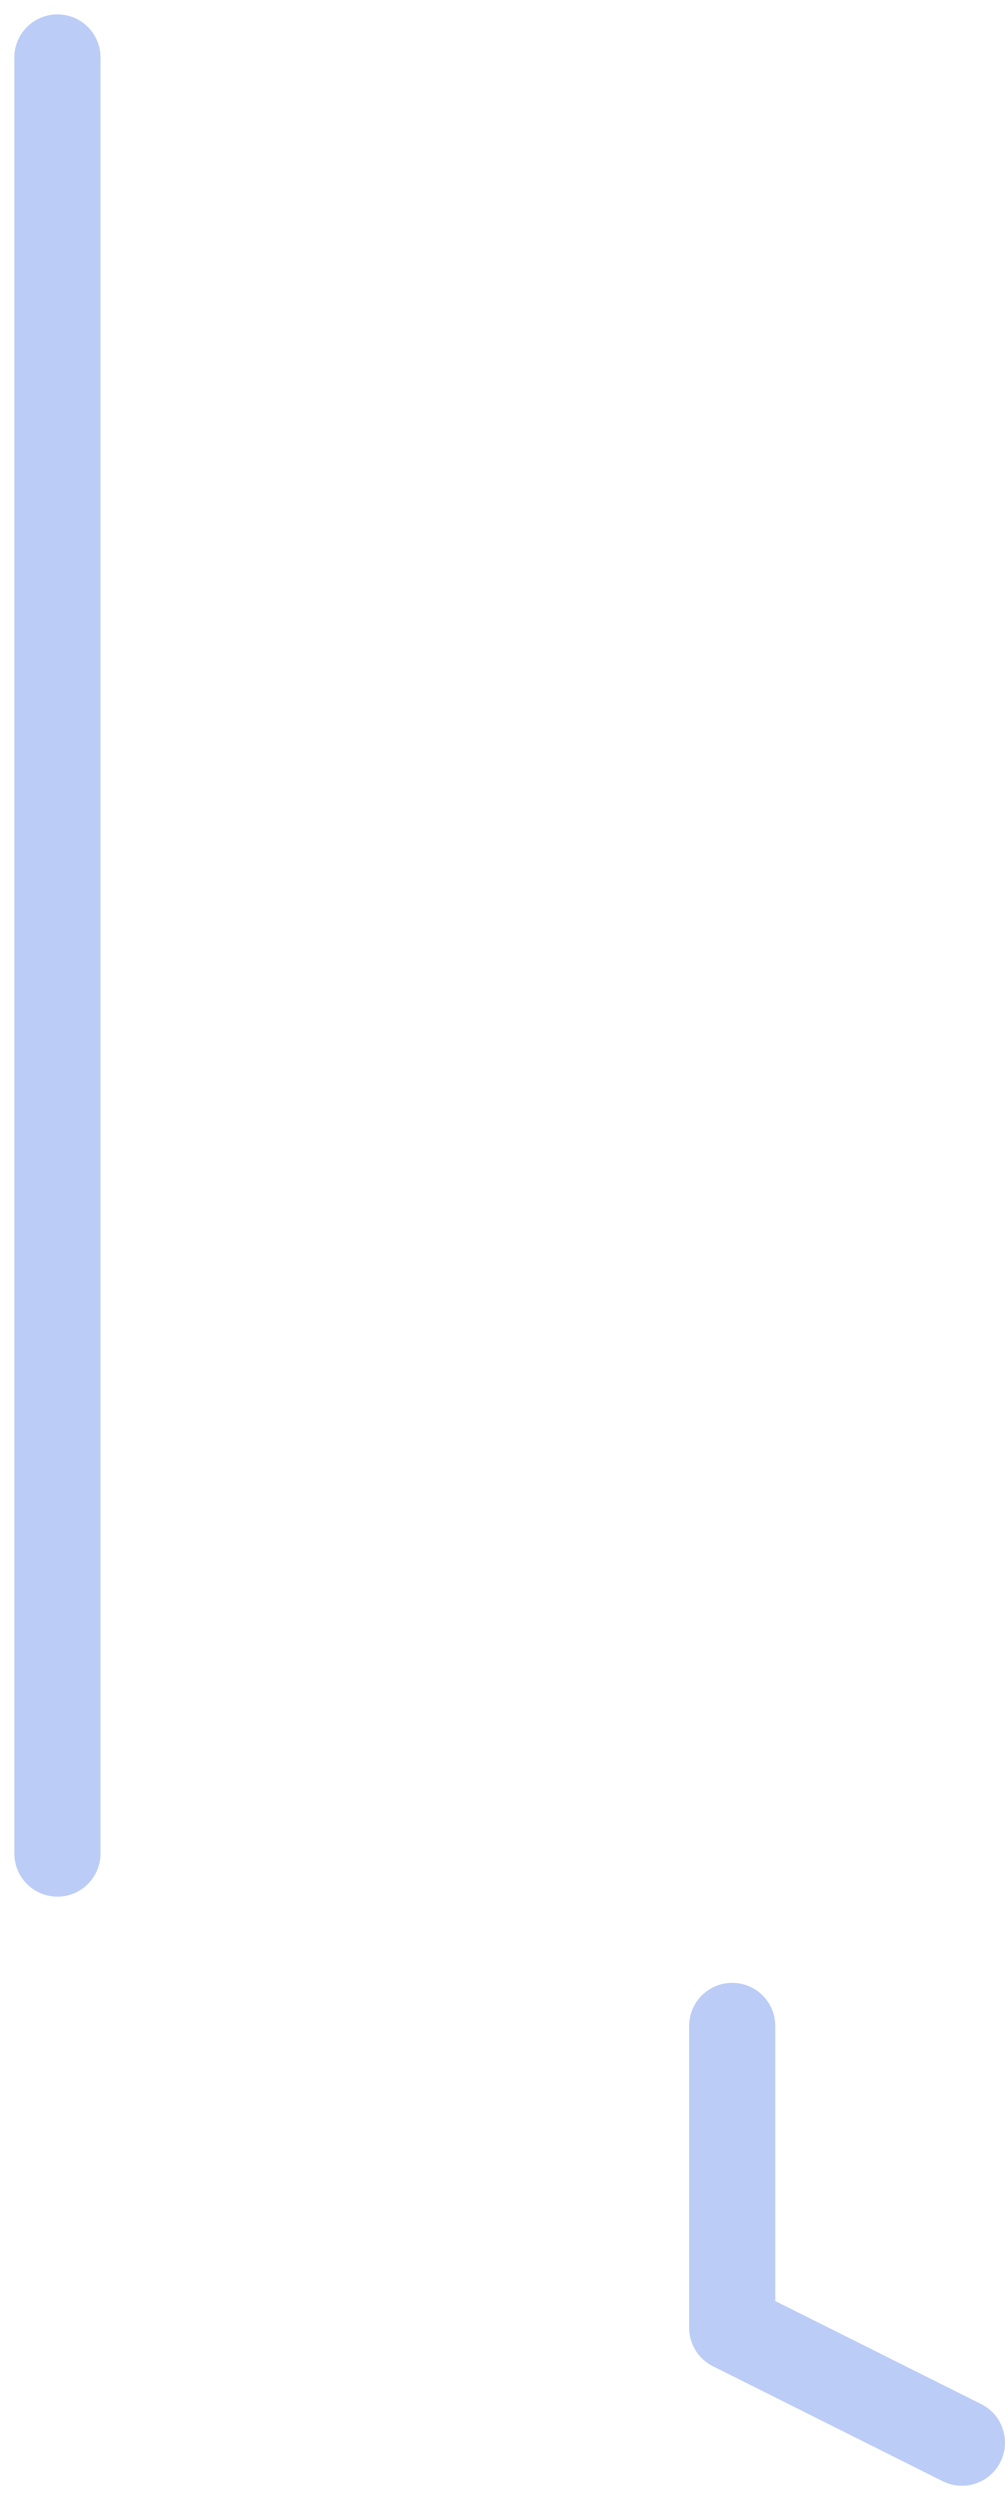 <?xml version="1.0" encoding="UTF-8" standalone="no"?><svg width='35' height='87' viewBox='0 0 35 87' fill='none' xmlns='http://www.w3.org/2000/svg'>
<path d='M2 2V64.5M25.5 70.5V81L33.5 85' stroke='#BBCCF6' stroke-width='3' stroke-linecap='round' stroke-linejoin='round'/>
</svg>
